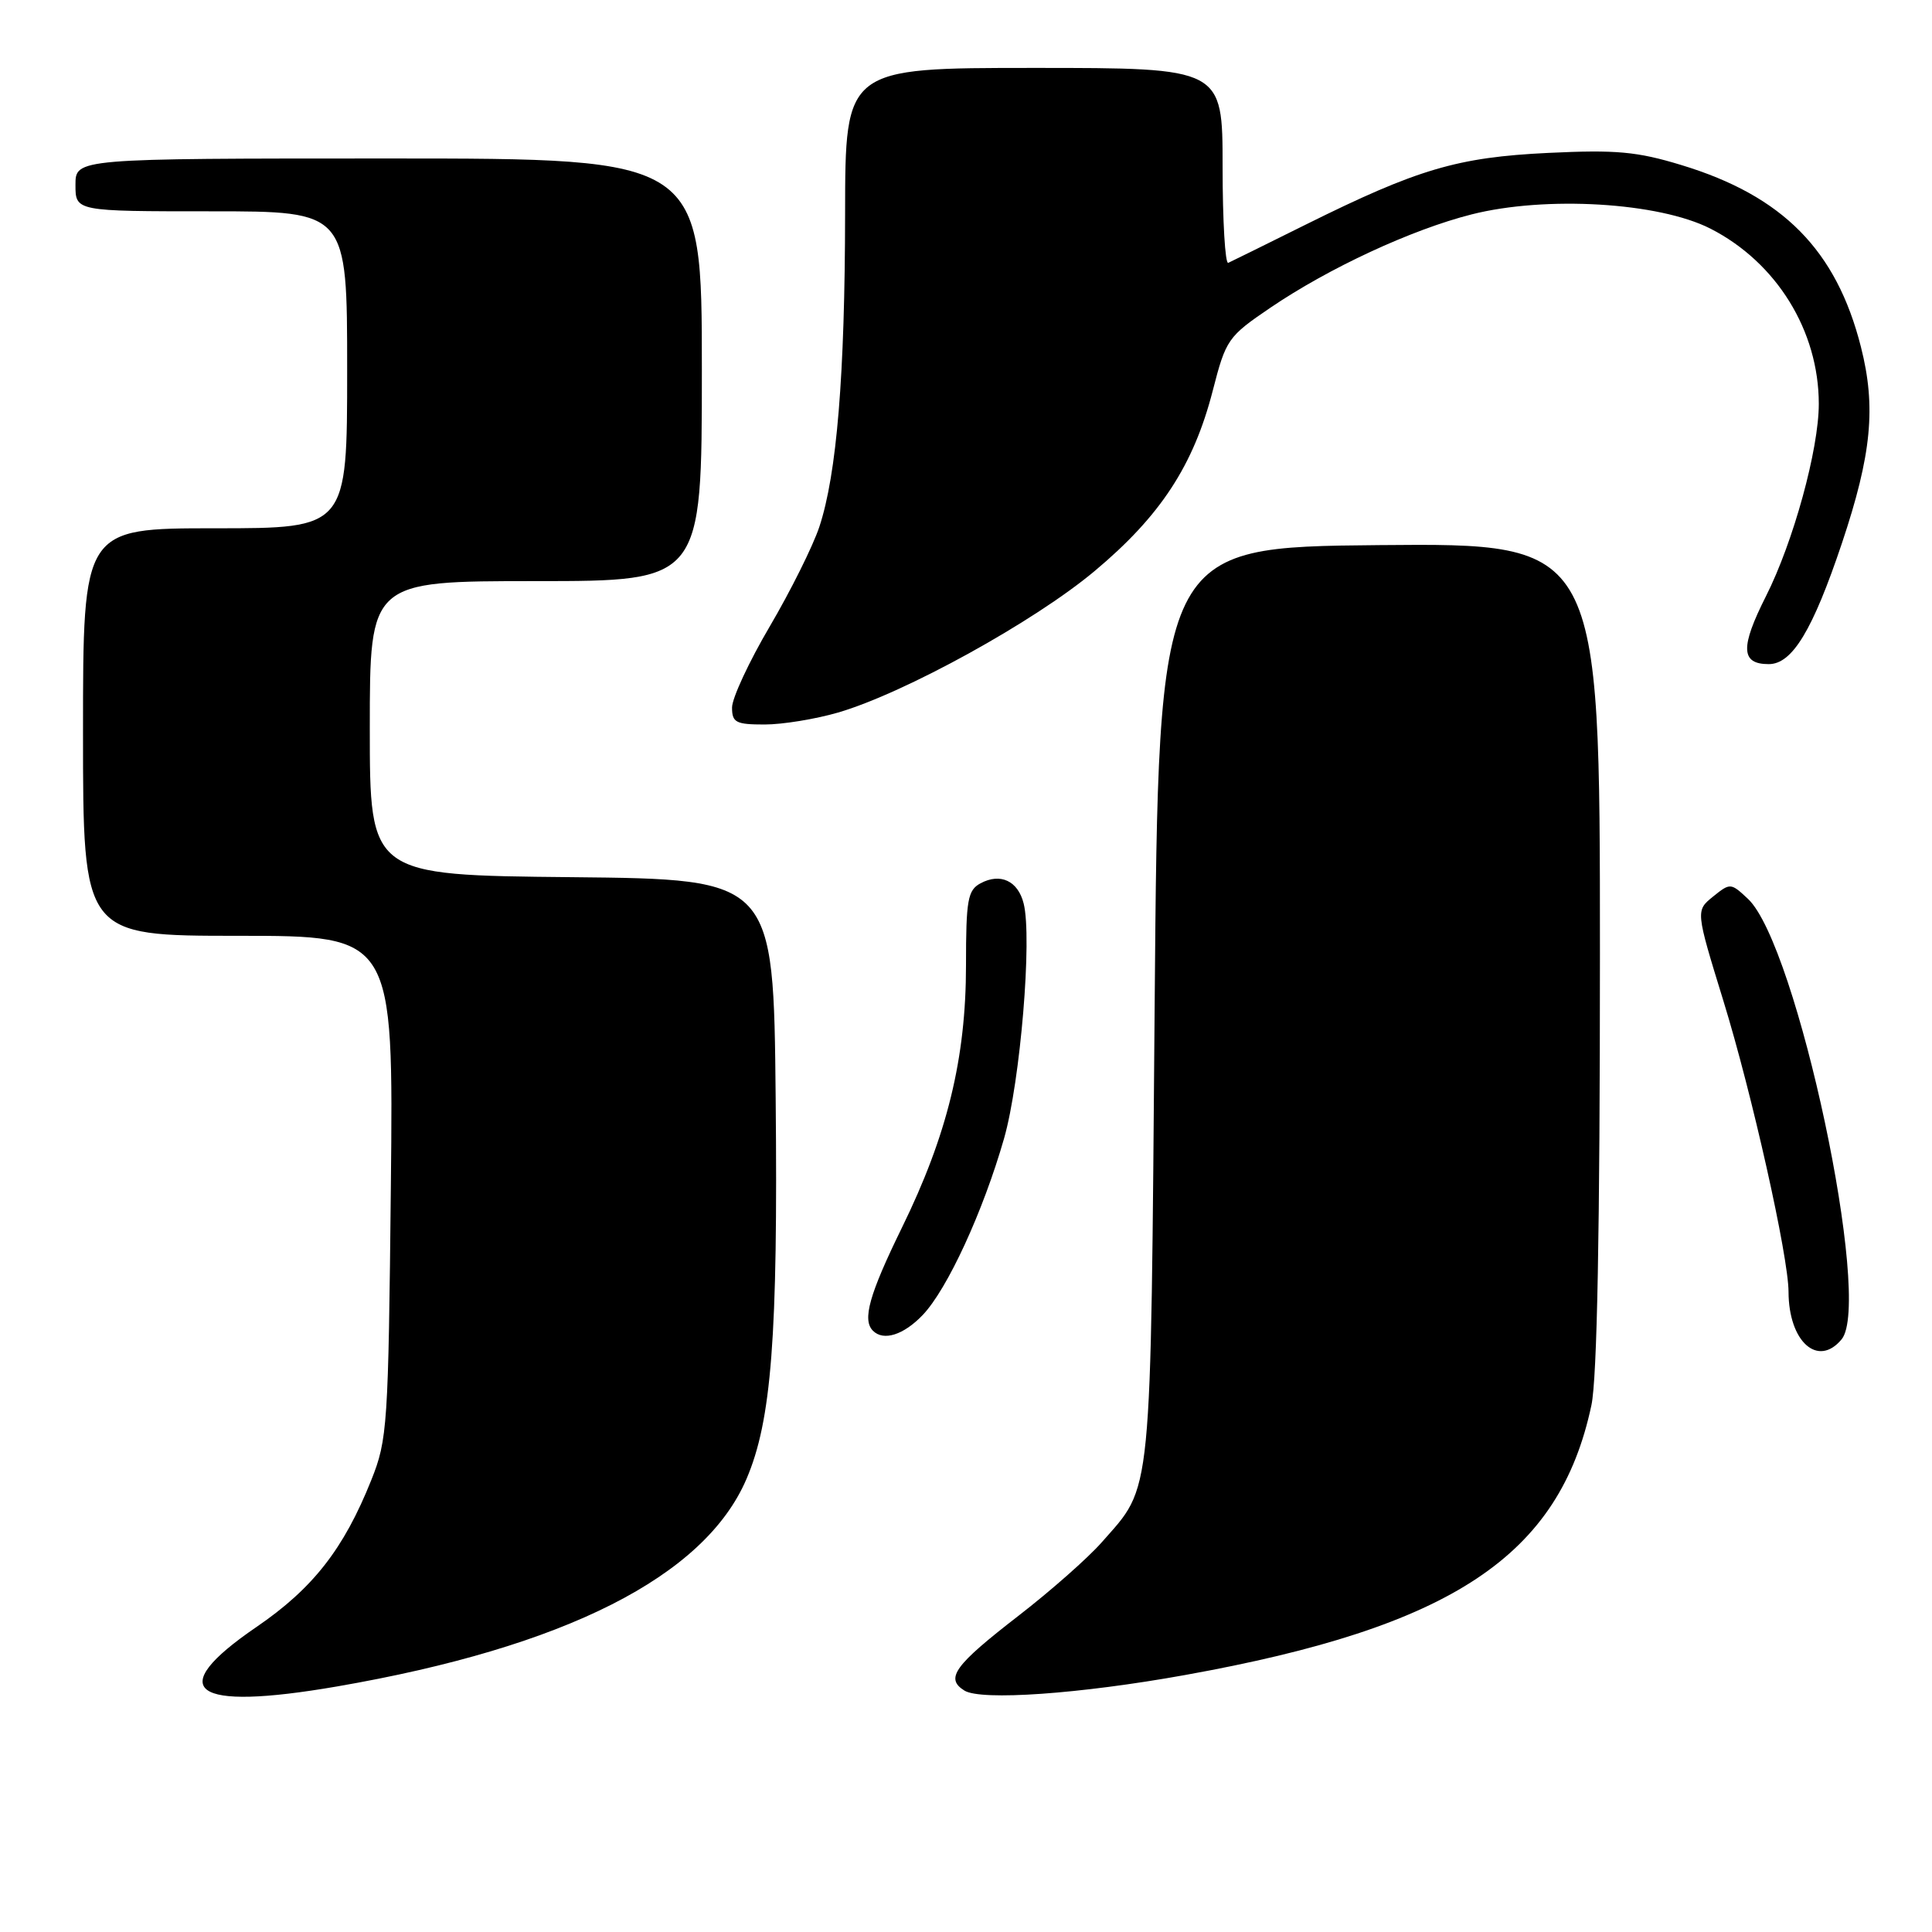 <?xml version="1.0" encoding="UTF-8" standalone="no"?>
<!DOCTYPE svg PUBLIC "-//W3C//DTD SVG 1.1//EN" "http://www.w3.org/Graphics/SVG/1.1/DTD/svg11.dtd" >
<svg xmlns="http://www.w3.org/2000/svg" xmlns:xlink="http://www.w3.org/1999/xlink" version="1.1" viewBox="0 0 256 256">
 <g >
 <path fill="currentColor"
d=" M 44.62 223.47 C 74.87 218.25 93.36 208.90 98.90 196.00 C 102.23 188.26 103.09 177.14 102.78 145.50 C 102.50 116.50 102.50 116.50 75.75 116.23 C 49.00 115.97 49.00 115.97 49.00 96.48 C 49.00 77.00 49.00 77.00 71.00 77.00 C 93.00 77.00 93.00 77.00 93.00 49.00 C 93.00 21.00 93.00 21.00 51.50 21.00 C 10.00 21.00 10.00 21.00 10.00 24.50 C 10.00 28.00 10.00 28.00 28.00 28.00 C 46.00 28.00 46.00 28.00 46.00 49.00 C 46.00 70.00 46.00 70.00 28.50 70.00 C 11.00 70.00 11.00 70.00 11.00 97.00 C 11.00 124.00 11.00 124.00 31.57 124.00 C 52.14 124.00 52.14 124.00 51.79 157.25 C 51.46 188.91 51.34 190.77 49.20 196.11 C 45.55 205.25 41.47 210.47 33.96 215.60 C 21.64 224.02 25.39 226.78 44.62 223.47 Z  M 157.02 221.95 C 192.49 215.57 206.63 206.18 210.87 186.20 C 211.63 182.64 212.00 162.99 212.00 126.44 C 212.00 71.97 212.00 71.97 182.75 72.23 C 153.50 72.50 153.50 72.50 153.00 133.00 C 152.45 199.72 152.75 196.66 145.98 204.37 C 144.18 206.42 139.21 210.81 134.94 214.11 C 126.45 220.68 125.20 222.40 127.79 224.01 C 130.00 225.38 143.10 224.46 157.02 221.95 Z  M 244.02 177.47 C 248.16 172.48 238.11 125.21 231.62 119.11 C 229.34 116.97 229.26 116.97 226.99 118.80 C 224.68 120.67 224.68 120.67 228.35 132.59 C 232.15 144.91 236.98 166.48 236.99 171.18 C 237.01 177.79 240.89 181.25 244.02 177.47 Z  M 122.26 174.25 C 125.52 170.84 130.27 160.54 133.05 150.83 C 135.20 143.29 136.79 124.28 135.64 119.72 C 134.89 116.72 132.56 115.63 129.93 117.04 C 128.23 117.95 128.00 119.22 128.00 127.88 C 128.00 140.24 125.52 150.41 119.50 162.69 C 115.18 171.52 114.23 174.90 115.67 176.33 C 117.07 177.74 119.73 176.89 122.26 174.25 Z  M 111.07 94.41 C 119.91 91.82 137.04 82.37 145.04 75.67 C 153.77 68.37 158.15 61.67 160.70 51.75 C 162.44 44.98 162.70 44.60 168.31 40.79 C 176.08 35.51 187.05 30.42 194.99 28.41 C 204.82 25.92 219.81 26.81 226.65 30.30 C 235.40 34.77 241.00 43.83 241.00 53.52 C 241.00 59.54 237.63 71.81 234.00 79.00 C 230.57 85.80 230.66 88.00 234.37 88.00 C 237.48 88.00 240.19 83.52 244.06 71.99 C 248.00 60.22 248.61 53.94 246.58 45.96 C 243.33 33.14 236.23 25.95 222.79 21.87 C 216.92 20.08 214.14 19.83 205.16 20.26 C 193.11 20.84 187.86 22.39 173.00 29.77 C 167.78 32.37 163.16 34.64 162.75 34.83 C 162.34 35.01 162.00 29.28 162.00 22.08 C 162.00 9.00 162.00 9.00 137.00 9.00 C 112.00 9.00 112.00 9.00 111.98 28.25 C 111.96 49.69 110.88 62.84 108.56 69.83 C 107.70 72.40 104.75 78.32 102.00 83.00 C 99.25 87.67 97.00 92.51 97.00 93.75 C 97.00 95.74 97.51 96.00 101.32 96.00 C 103.69 96.00 108.08 95.28 111.07 94.41 Z "/>
</g>
</svg>